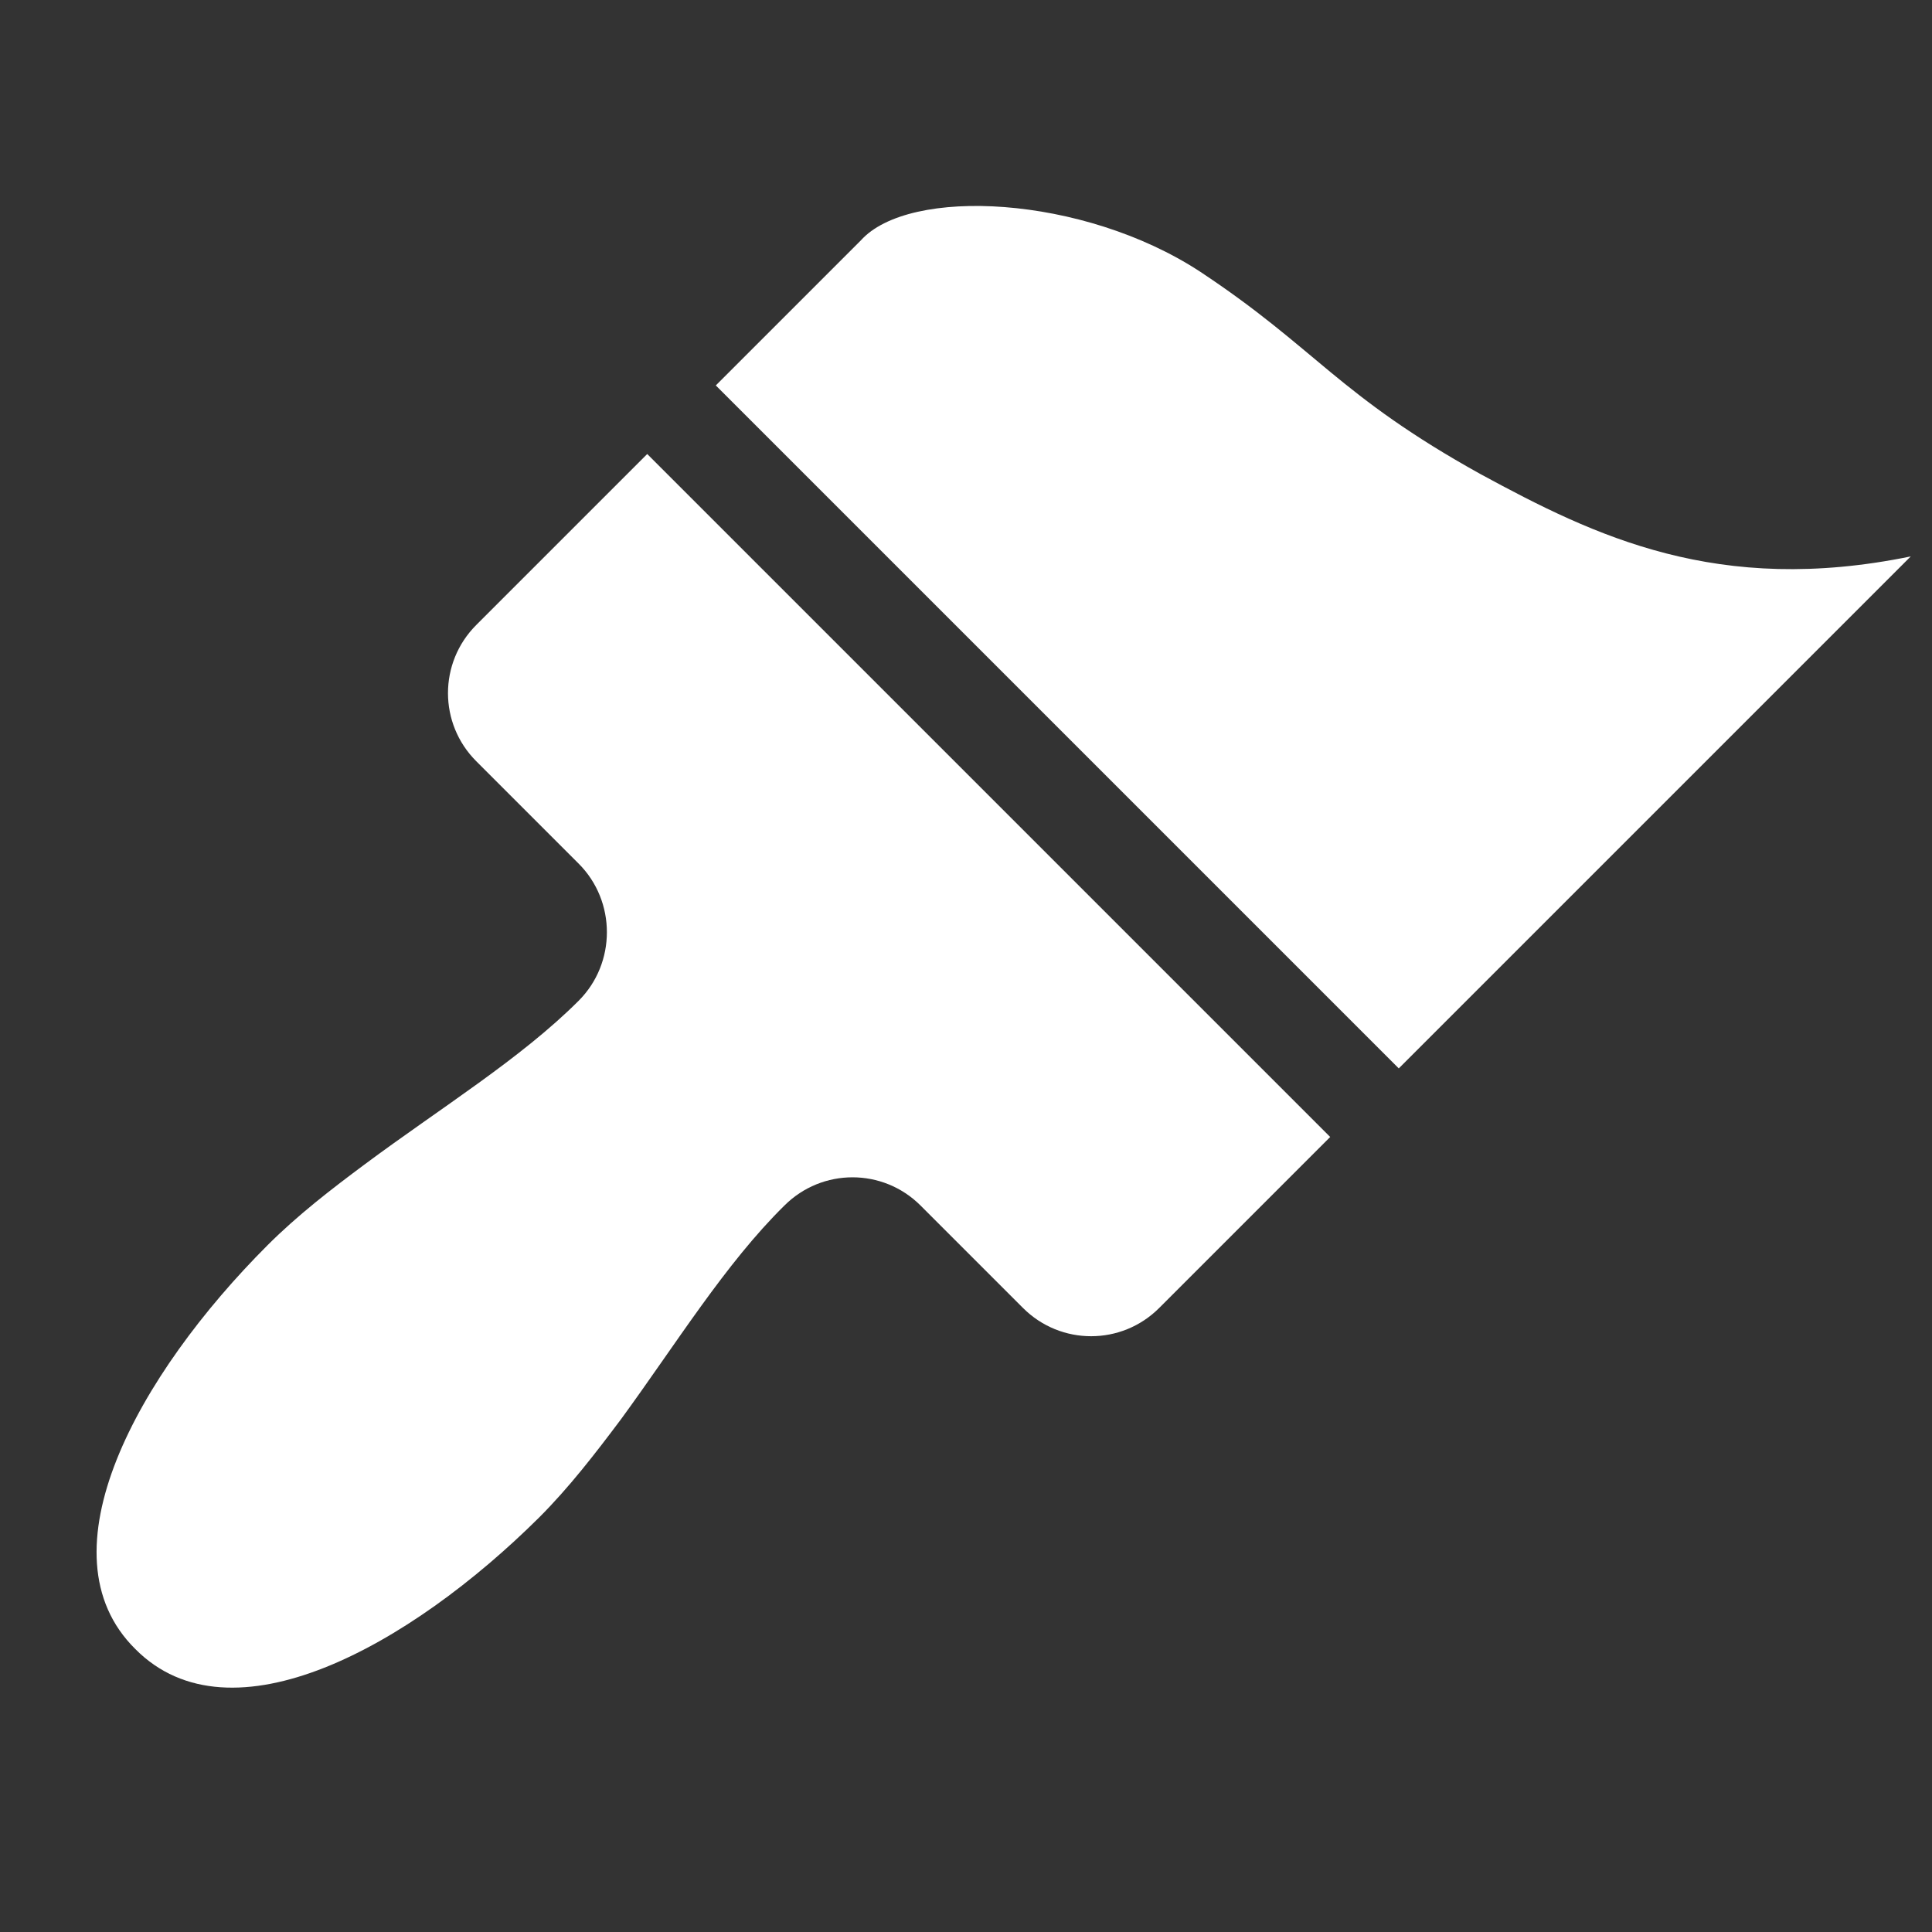 <svg width="20" height="20" viewBox="0 0 20 20" fill="none" xmlns="http://www.w3.org/2000/svg">
<rect x="0" y="0" width="20" height="20" fill="#333333" stroke="none"/>
<path d="M14.48 11.06L7.41 3.99L8.91 2.49C9.41 1.93 11.21 2.02 12.42 2.81C13.63 3.61 13.85 4.09 15.33 4.91C16.51 5.55 17.78 6.17 19.78 5.76L14.48 11.06ZM13.77 11.77L6.7 4.7L4.93 6.47C4.54 6.86 4.54 7.49 4.93 7.88L5.99 8.94C6.38 9.33 6.38 9.97 5.99 10.36C5.39 10.96 4.56 11.47 3.78 12.05C3.43 12.31 3.08 12.58 2.77 12.89C1.43 14.23 0.4 16.08 1.4 17.07C2.39 18.07 4.24 17.04 5.58 15.71C5.89 15.4 6.16 15.05 6.43 14.69C7 13.91 7.51 13.08 8.12 12.48C8.51 12.09 9.14 12.09 9.53 12.48L10.59 13.54C10.98 13.93 11.61 13.93 12 13.54L13.77 11.77Z" fill="white"/>
</svg>
